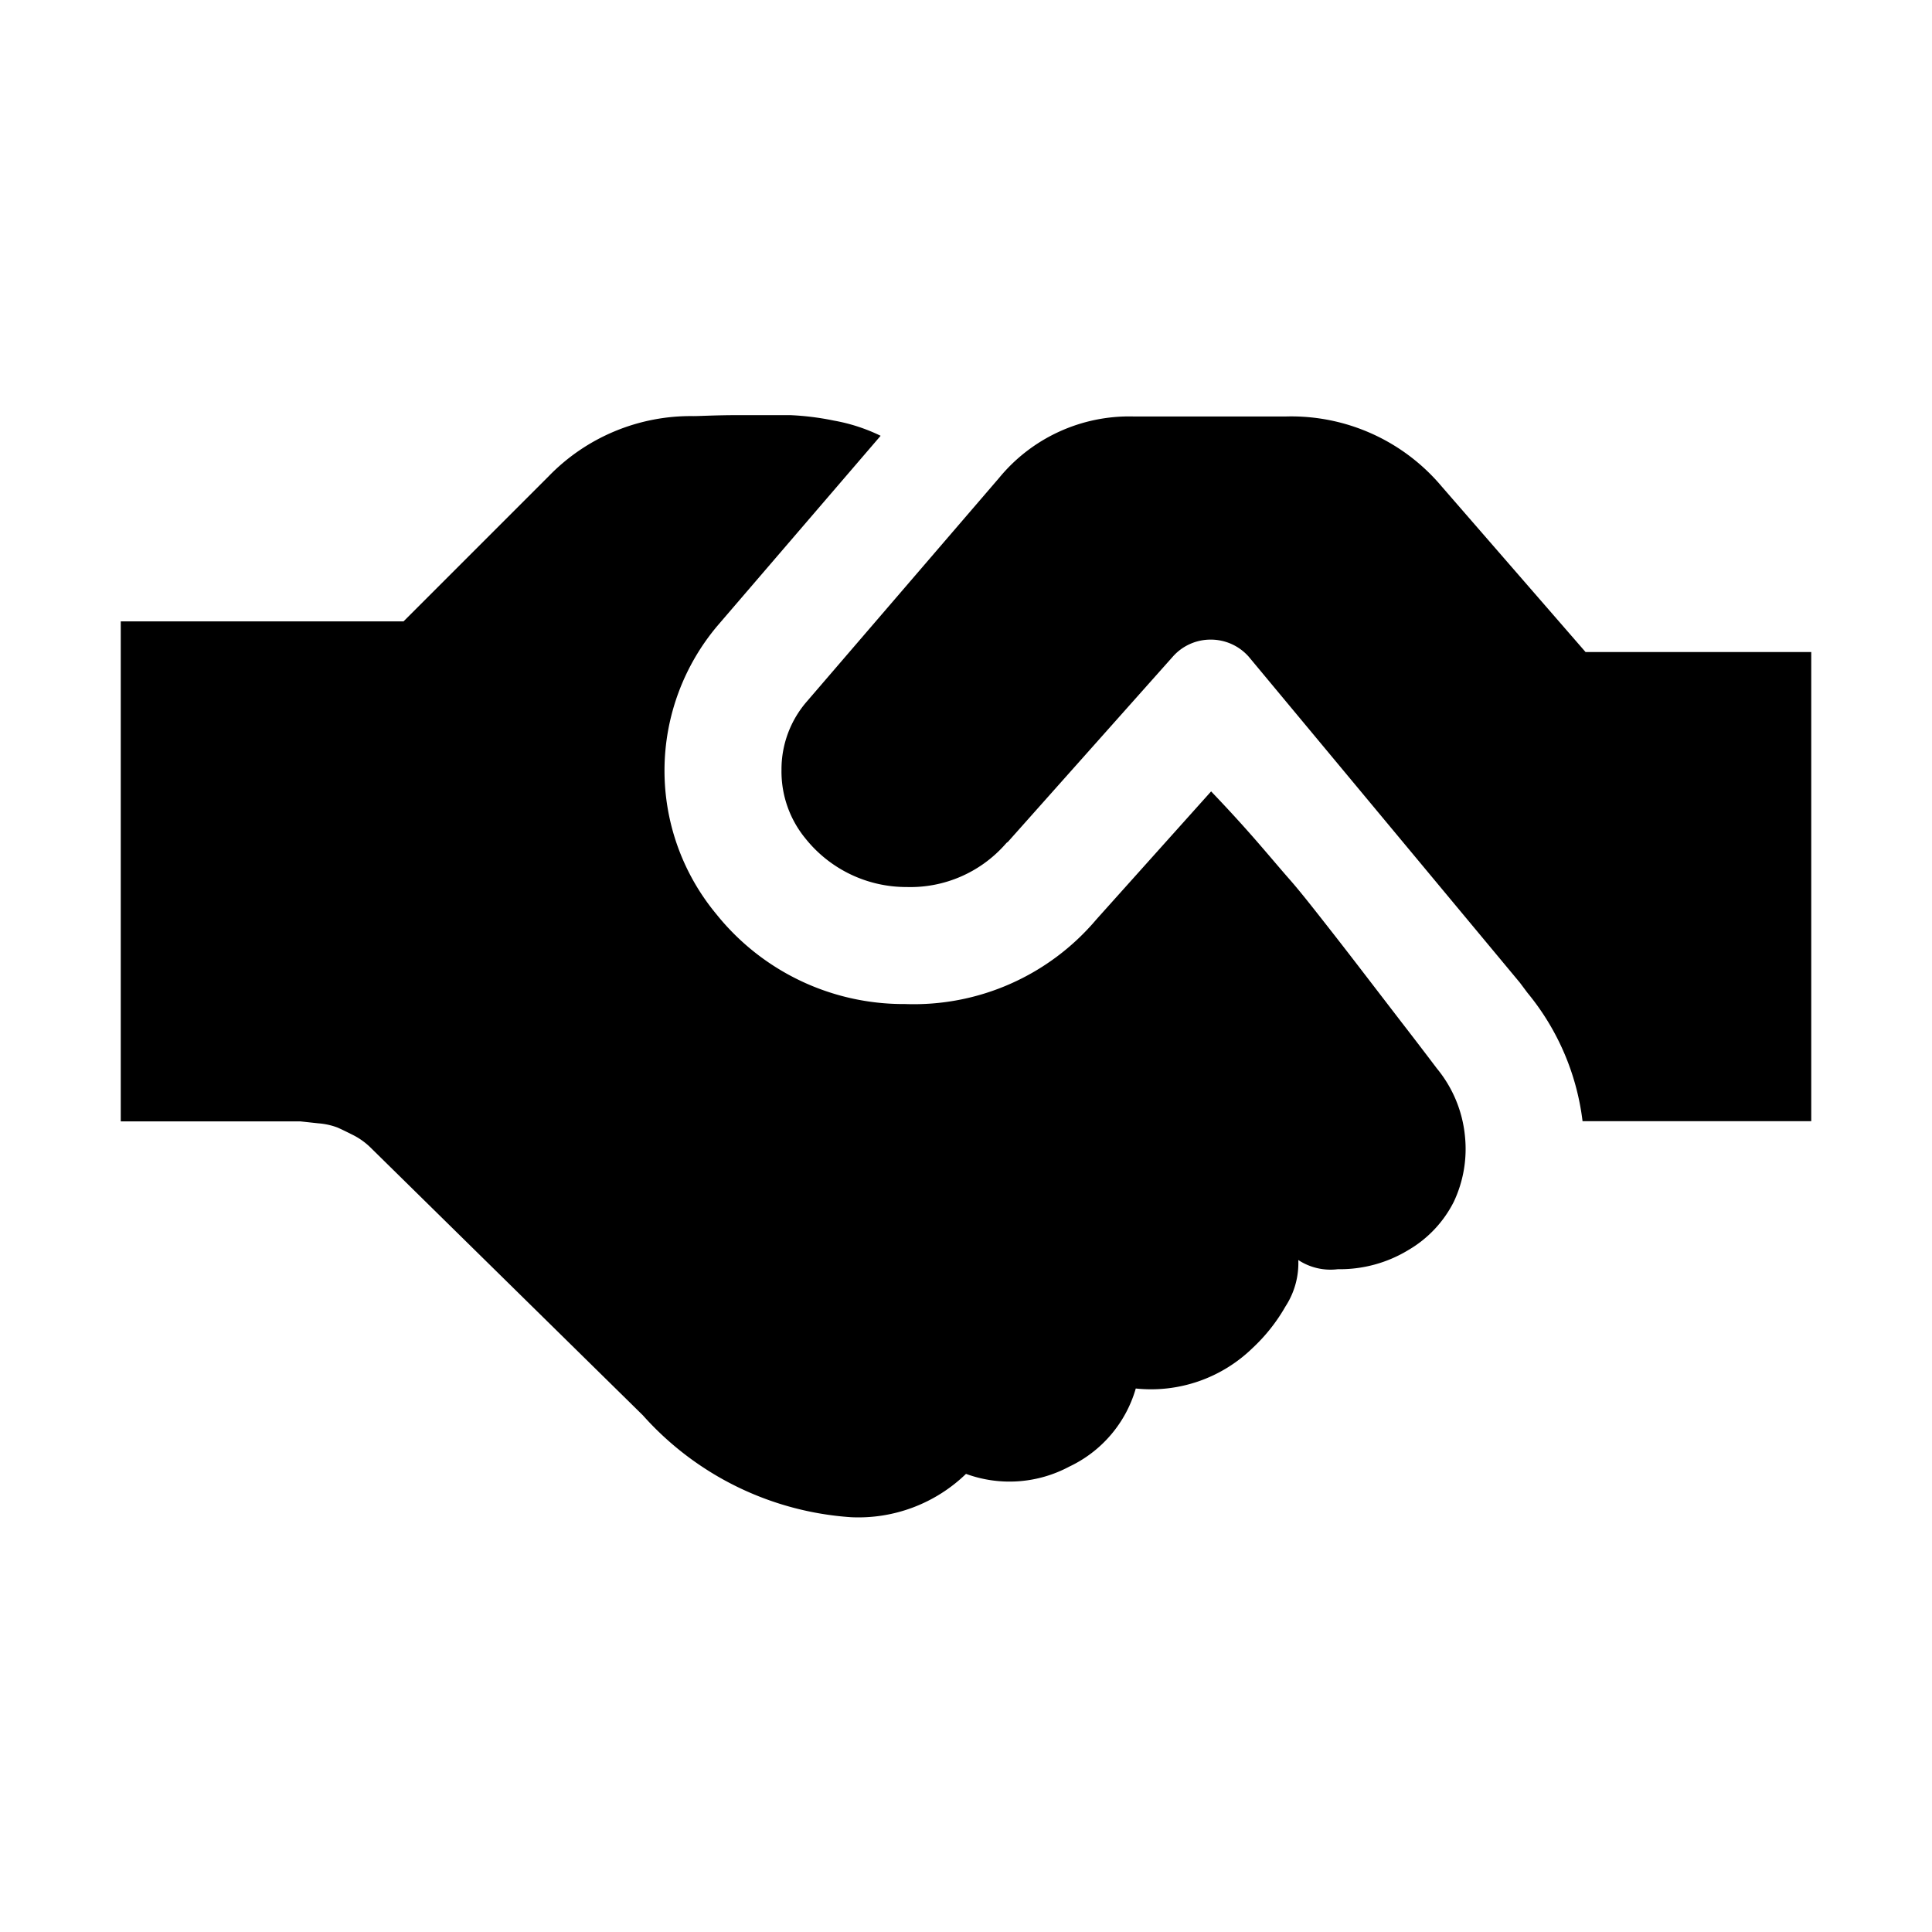 <svg xmlns="http://www.w3.org/2000/svg" viewBox="0 0 16 16"><path d="m13.131 5.4-1.193-1.373a1.627 1.627 0 0 0-1.285-.578H9.384a1.394 1.394 0 0 0-1.11.509L6.685 5.806a.856.856 0 0 0-.213.57.874.874 0 0 0 .2.57 1.069 1.069 0 0 0 .837.4 1.049 1.049 0 0 0 .81-.347l.017-.019.012-.009L9.711 5.44a.417.417 0 0 1 .316-.143.419.419 0 0 1 .314.141l2.246 2.7.062.083a2.061 2.061 0 0 1 .457 1.064H15V5.4zm-1.524 3.066-.315-.41c-.066-.086-.162-.211-.289-.373s-.235-.3-.323-.4-.192-.225-.308-.357-.231-.256-.342-.372l-.951 1.061a1.979 1.979 0 0 1-1.584.7 1.986 1.986 0 0 1-1.563-.745 1.86 1.86 0 0 1 .015-2.394l1.346-1.567a1.473 1.473 0 0 0-.388-.126 2.266 2.266 0 0 0-.361-.045h-.429c-.192 0-.317.008-.373.008a1.638 1.638 0 0 0-1.2.5l-1.2 1.2H1v4.141h1.489l.148.016a.572.572 0 0 1 .156.034c.035.015.079.037.133.064a.583.583 0 0 1 .14.1l2.258 2.22a2.539 2.539 0 0 0 1.726.844 1.281 1.281 0 0 0 .95-.359 1.049 1.049 0 0 0 .855-.06 1.03 1.03 0 0 0 .551-.647 1.206 1.206 0 0 0 .966-.334 1.458 1.458 0 0 0 .274-.346.657.657 0 0 0 .106-.384.485.485 0 0 0 .327.076 1.092 1.092 0 0 0 .585-.159.966.966 0 0 0 .376-.4 1.025 1.025 0 0 0 .092-.544 1.037 1.037 0 0 0-.232-.559 41.898 41.898 0 0 0-.293-.383z"/></svg>
